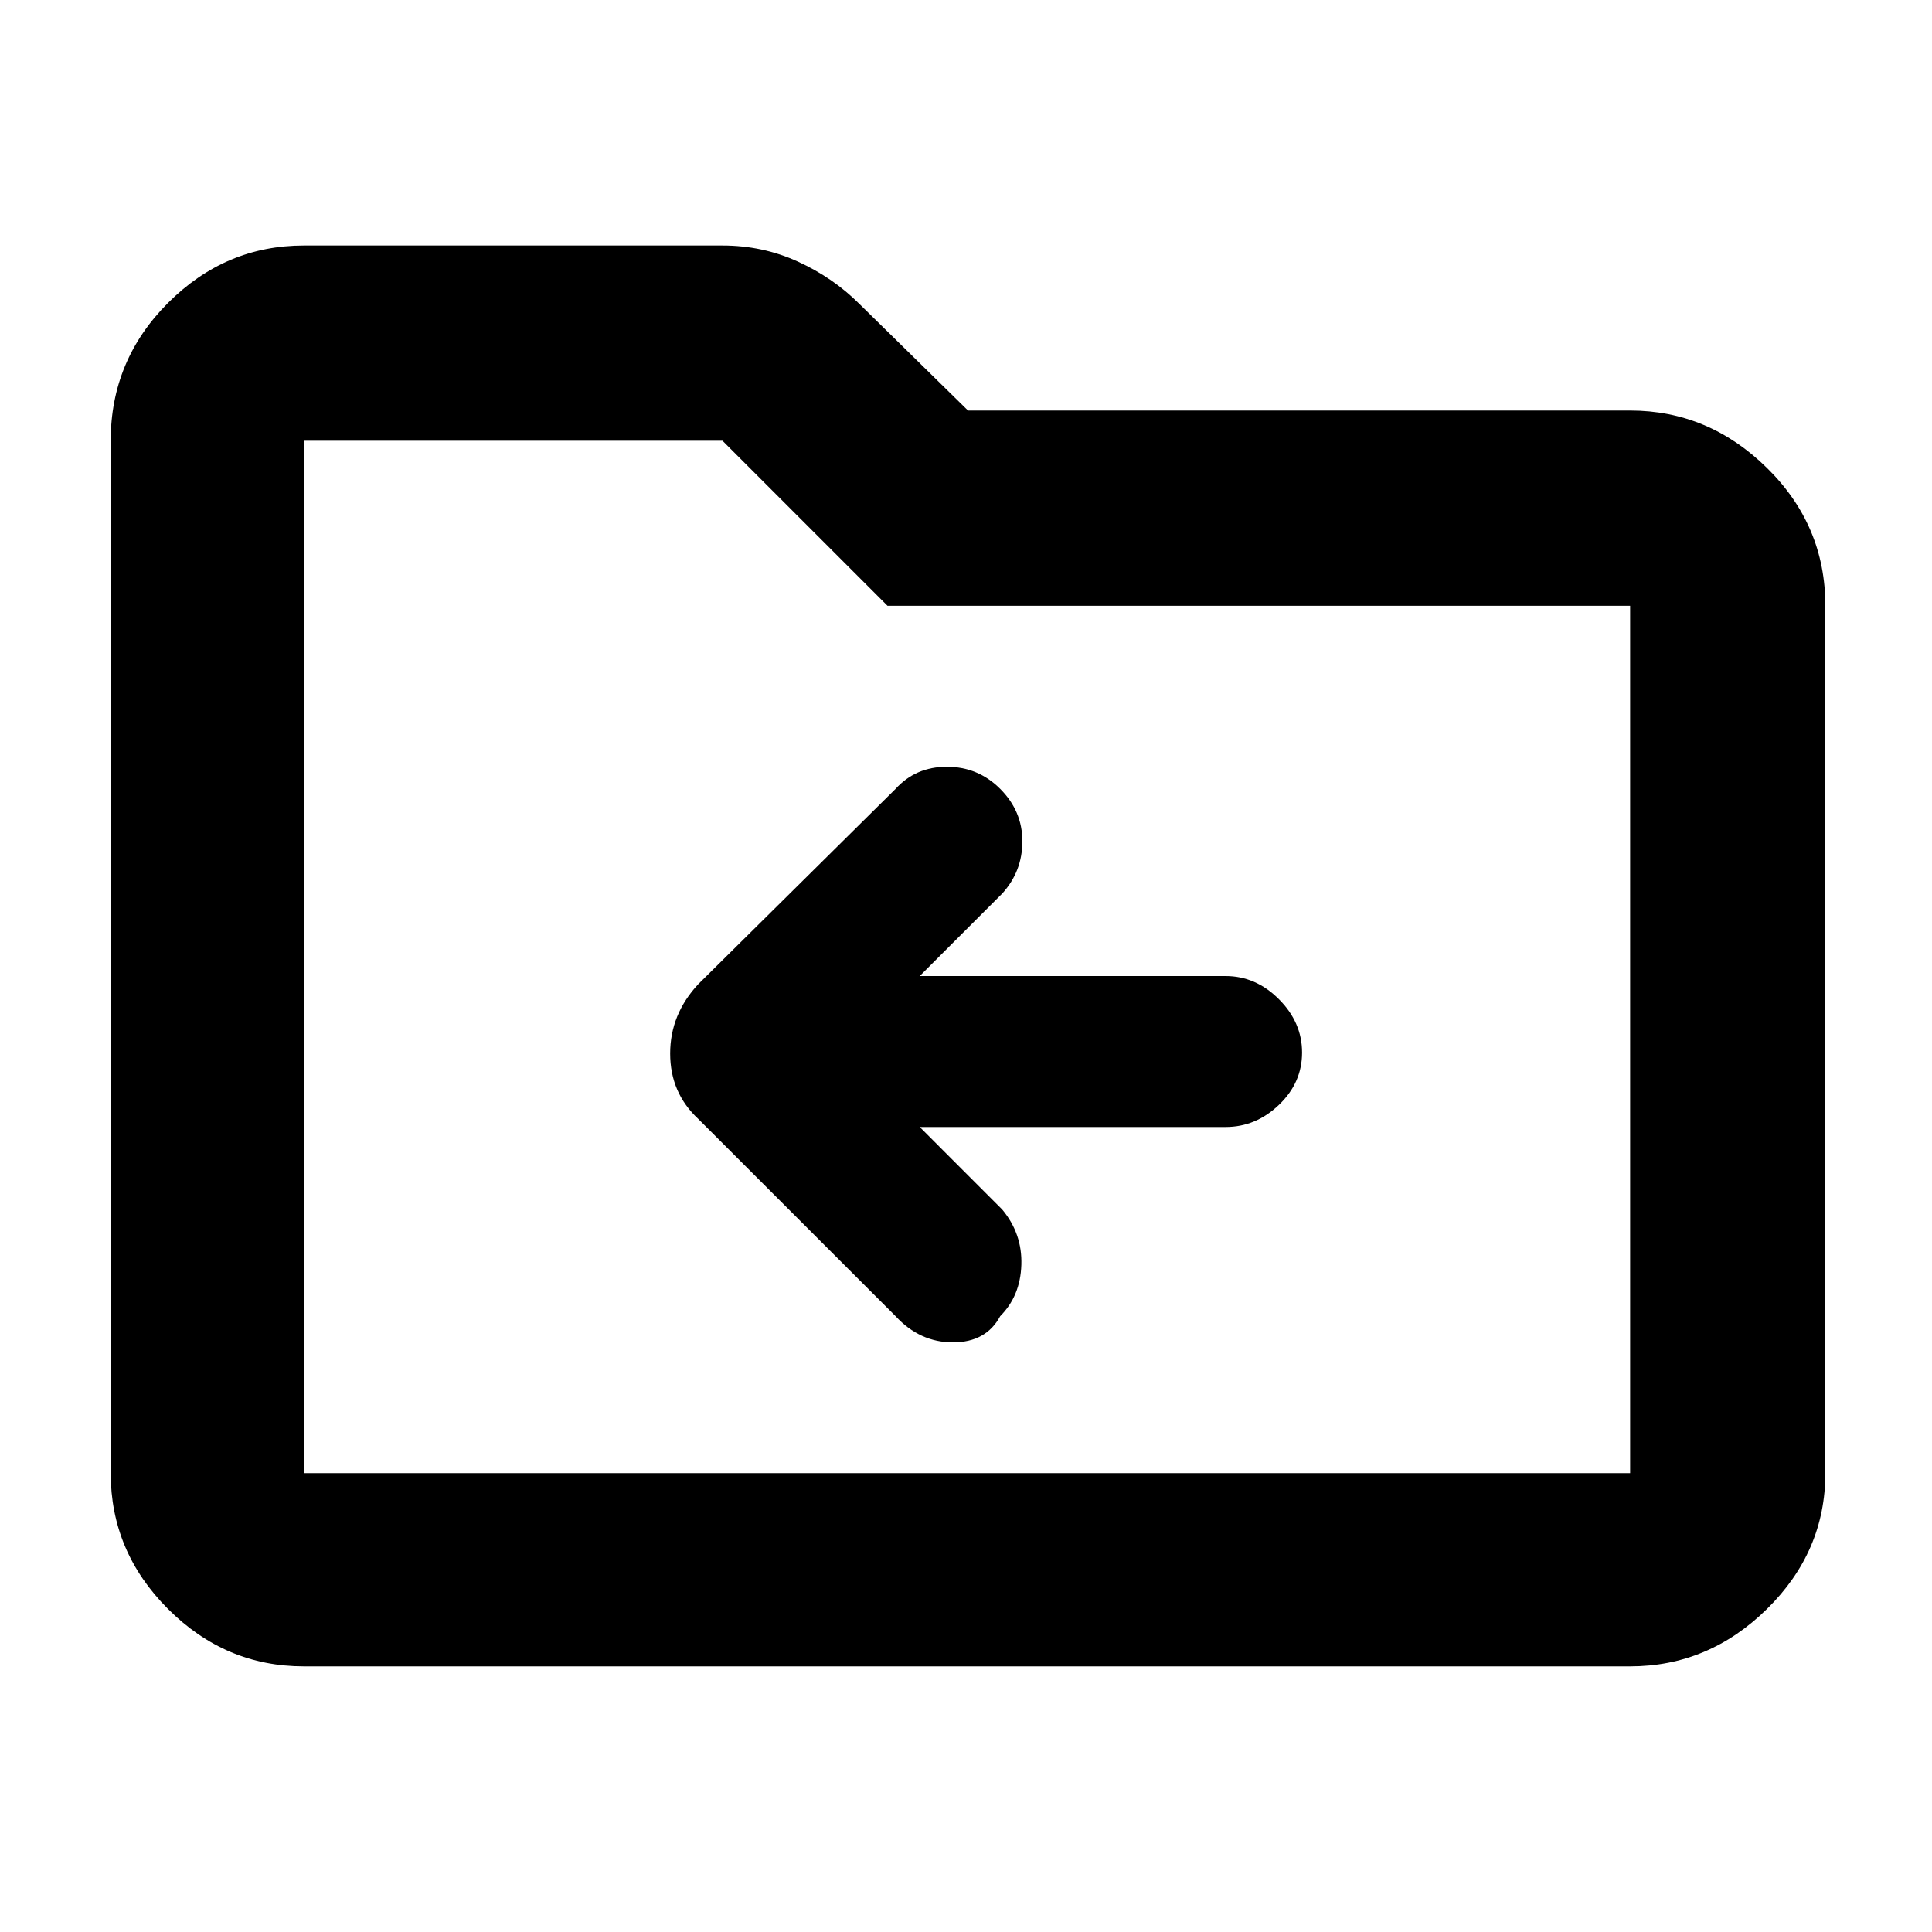 <svg xmlns="http://www.w3.org/2000/svg" height="40" width="40"><path d="M20.708 27.25Q21.125 26.833 21.146 26.188Q21.167 25.542 20.75 25.042L19.042 23.333H25.375Q26 23.333 26.479 22.875Q26.958 22.417 26.958 21.792Q26.958 21.167 26.479 20.688Q26 20.208 25.375 20.208H19.042L20.75 18.5Q21.167 18.042 21.167 17.417Q21.167 16.792 20.708 16.333Q20.25 15.875 19.604 15.875Q18.958 15.875 18.542 16.333L14.458 20.375Q13.875 21 13.875 21.812Q13.875 22.625 14.458 23.167L18.542 27.25Q19.042 27.792 19.729 27.792Q20.417 27.792 20.708 27.25ZM6.292 34.5Q4.667 34.5 3.479 33.312Q2.292 32.125 2.292 30.5V9.125Q2.292 7.458 3.479 6.271Q4.667 5.083 6.292 5.083H14.958Q15.792 5.083 16.521 5.417Q17.25 5.75 17.792 6.292L20.042 8.5H33.75Q35.375 8.5 36.583 9.688Q37.792 10.875 37.792 12.542V30.5Q37.792 32.125 36.583 33.312Q35.375 34.5 33.75 34.5ZM6.292 9.125V30.5Q6.292 30.5 6.292 30.5Q6.292 30.5 6.292 30.5H33.75Q33.75 30.5 33.75 30.5Q33.75 30.5 33.75 30.5V12.542Q33.75 12.542 33.75 12.542Q33.75 12.542 33.75 12.542H18.375L14.958 9.125H6.292Q6.292 9.125 6.292 9.125Q6.292 9.125 6.292 9.125ZM6.292 9.125Q6.292 9.125 6.292 9.125Q6.292 9.125 6.292 9.125V12.542Q6.292 12.542 6.292 12.542Q6.292 12.542 6.292 12.542V30.5Q6.292 30.5 6.292 30.5Q6.292 30.5 6.292 30.5Q6.292 30.5 6.292 30.5Q6.292 30.5 6.292 30.5Z"/></svg>